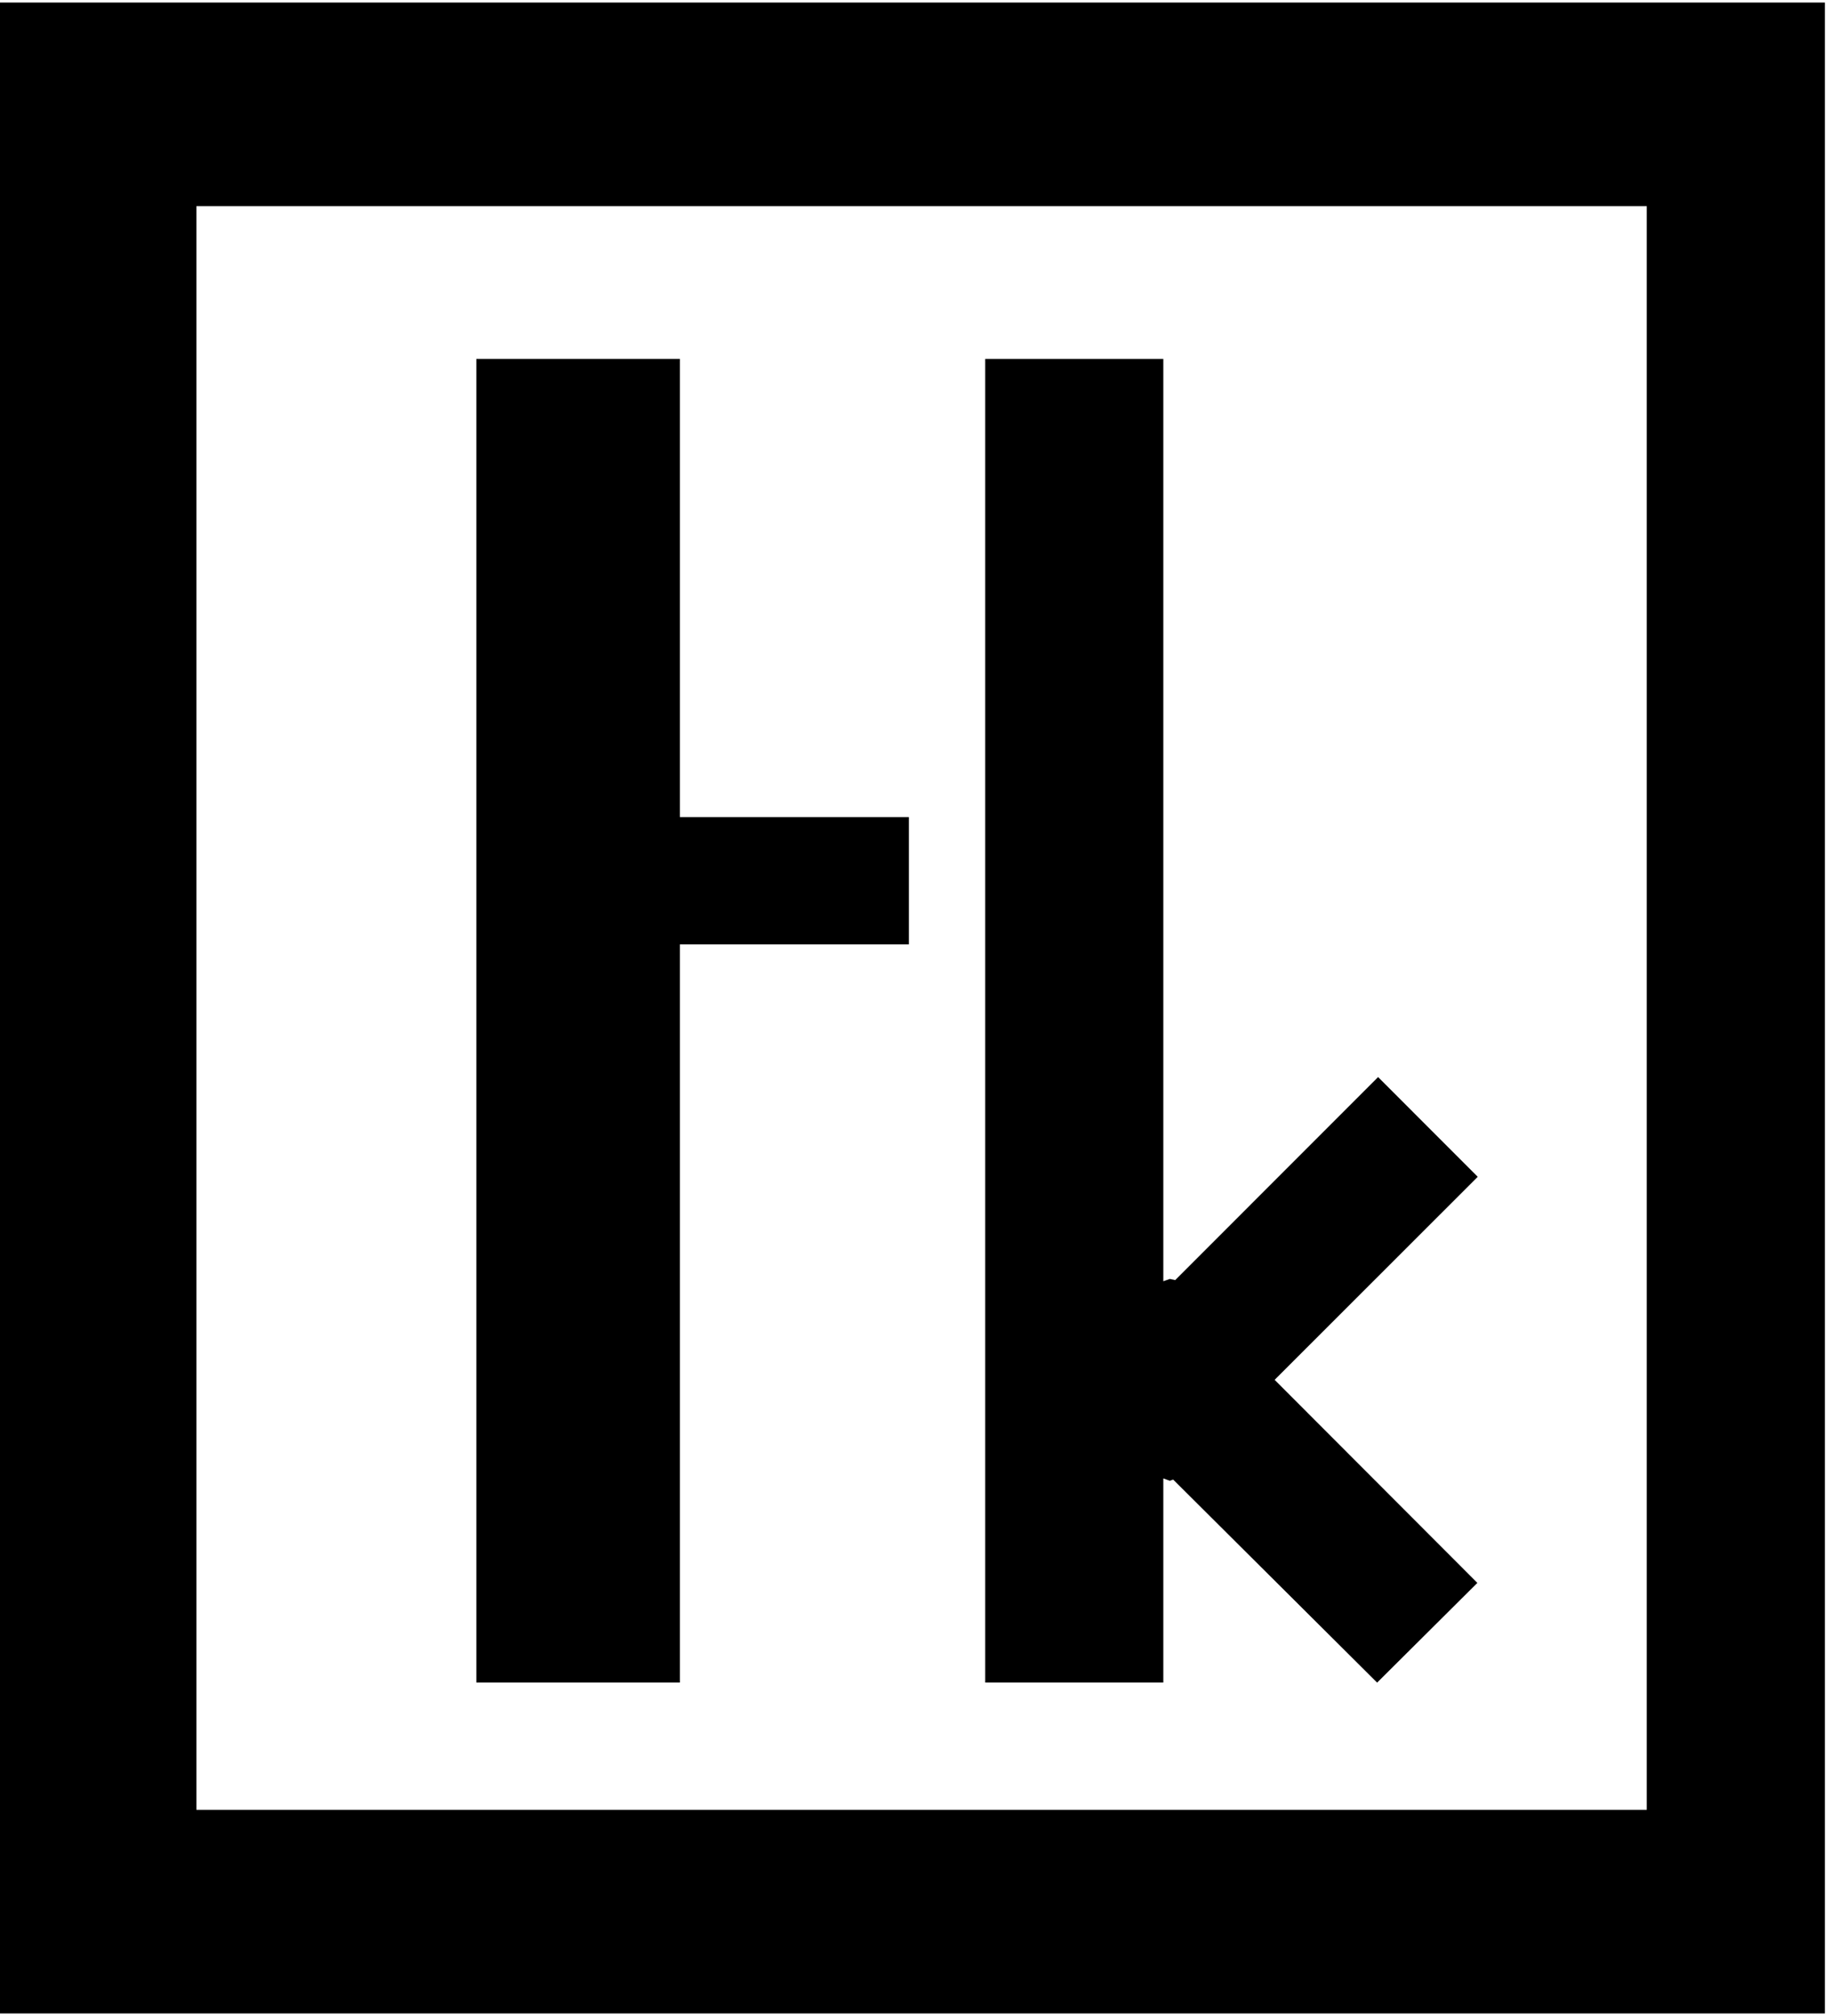 <?xml version="1.0" encoding="utf-8"?>
<!-- Generator: Adobe Illustrator 16.0.4, SVG Export Plug-In . SVG Version: 6.00 Build 0)  -->
<!DOCTYPE svg PUBLIC "-//W3C//DTD SVG 1.1//EN" "http://www.w3.org/Graphics/SVG/1.1/DTD/svg11.dtd">
<svg version="1.1" id="Layer_1" xmlns="http://www.w3.org/2000/svg" xmlns:xlink="http://www.w3.org/1999/xlink" x="0px" y="0px"
	 width="72px" height="79.2px" viewBox="35.78 32.4 72 79.2" enable-background="new 35.78 32.4 72 79.2" xml:space="preserve">
<polygon points="81.5,90.481 81.756,90.573 81.887,90.526 89.903,98.503 93.842,94.585 85.875,86.608 93.857,78.632 89.941,74.714 
	81.968,82.689 81.756,82.644 81.5,82.735 81.5,46.5 74.5,46.5 74.5,98.5 81.5,98.5 "/>
<polygon points="62.5,69.5 71.5,69.5 71.5,64.5 62.5,64.5 62.5,46.5 54.5,46.5 54.5,98.5 62.5,98.5 "/>
<path d="M35.5,111.5h72v-79h-72V111.5z M100.5,103.5h-57v-63h57V103.5z"/>
</svg>
